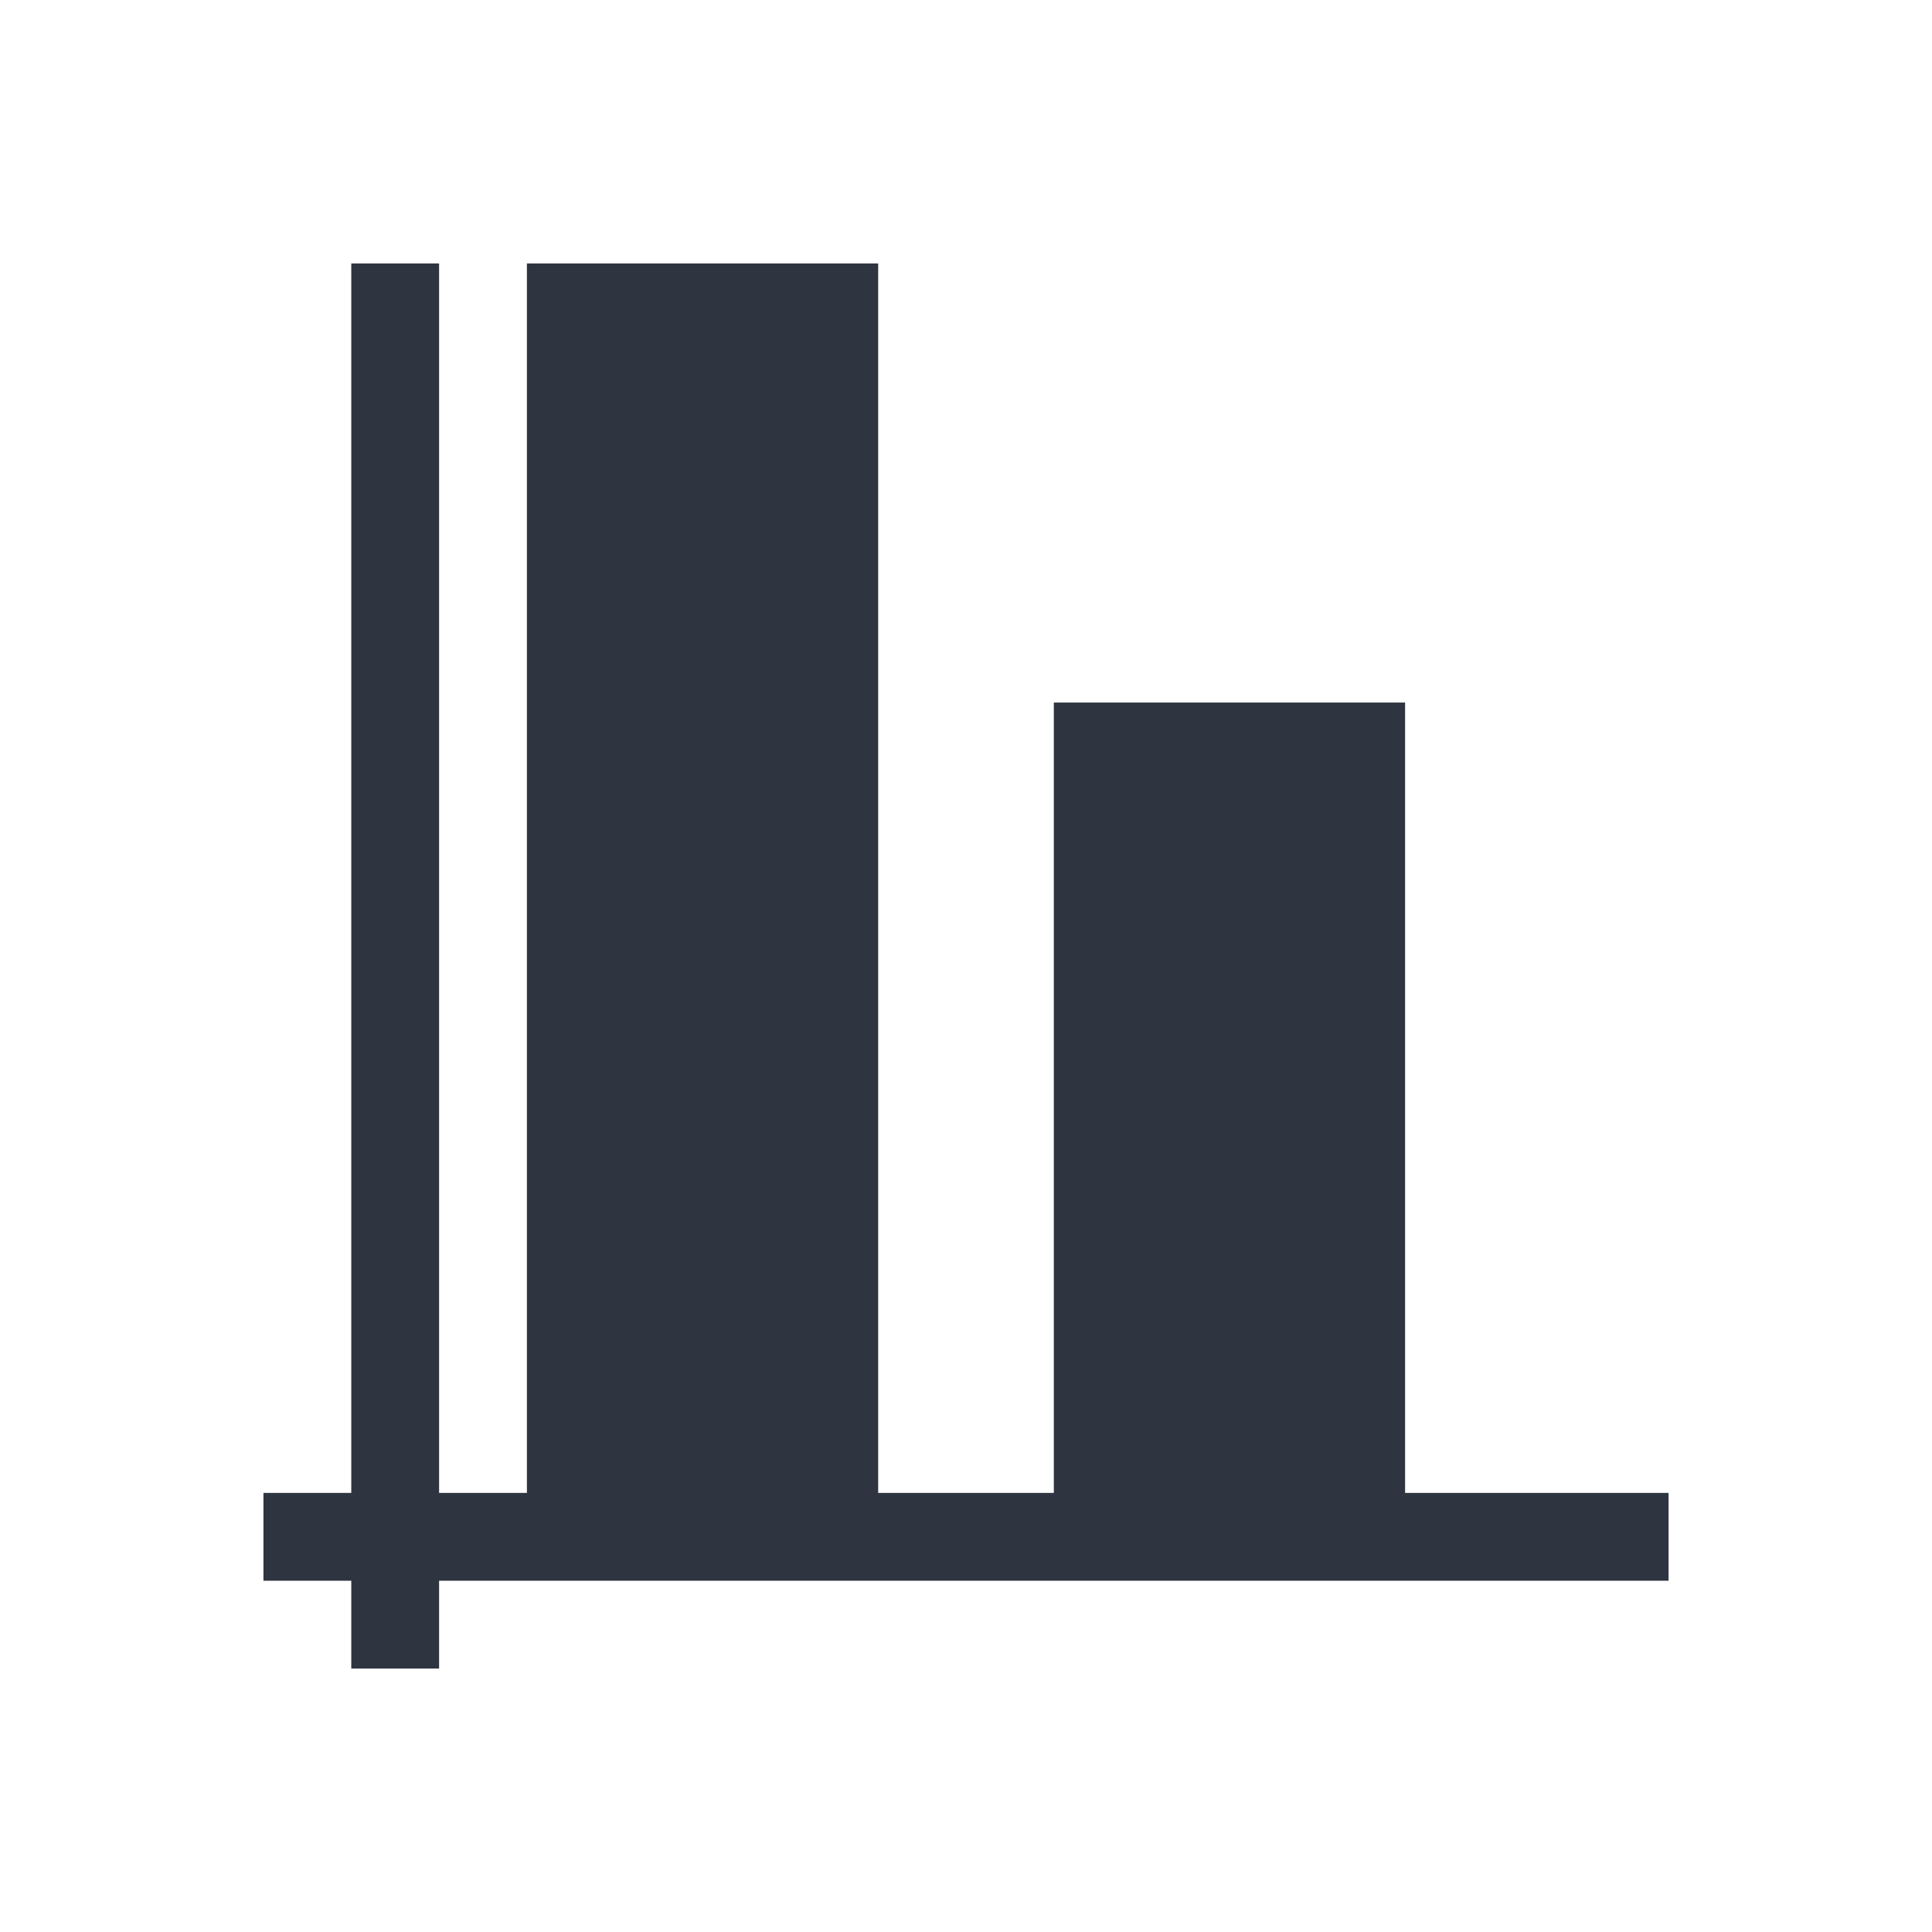 <svg viewBox="0 0 22 22" xmlns="http://www.w3.org/2000/svg">
 <defs>
  <style type="text/css">.ColorScheme-Text {
        color:#2e3440;
      }</style>
 </defs>
 <path class="ColorScheme-Text" d="m4 3v14h-1v1h1v1h1v-1h14v-1h-3v-9h-4v9h-2v-14h-4v14h-1v-14h-1z" fill="currentColor"/>
</svg>
